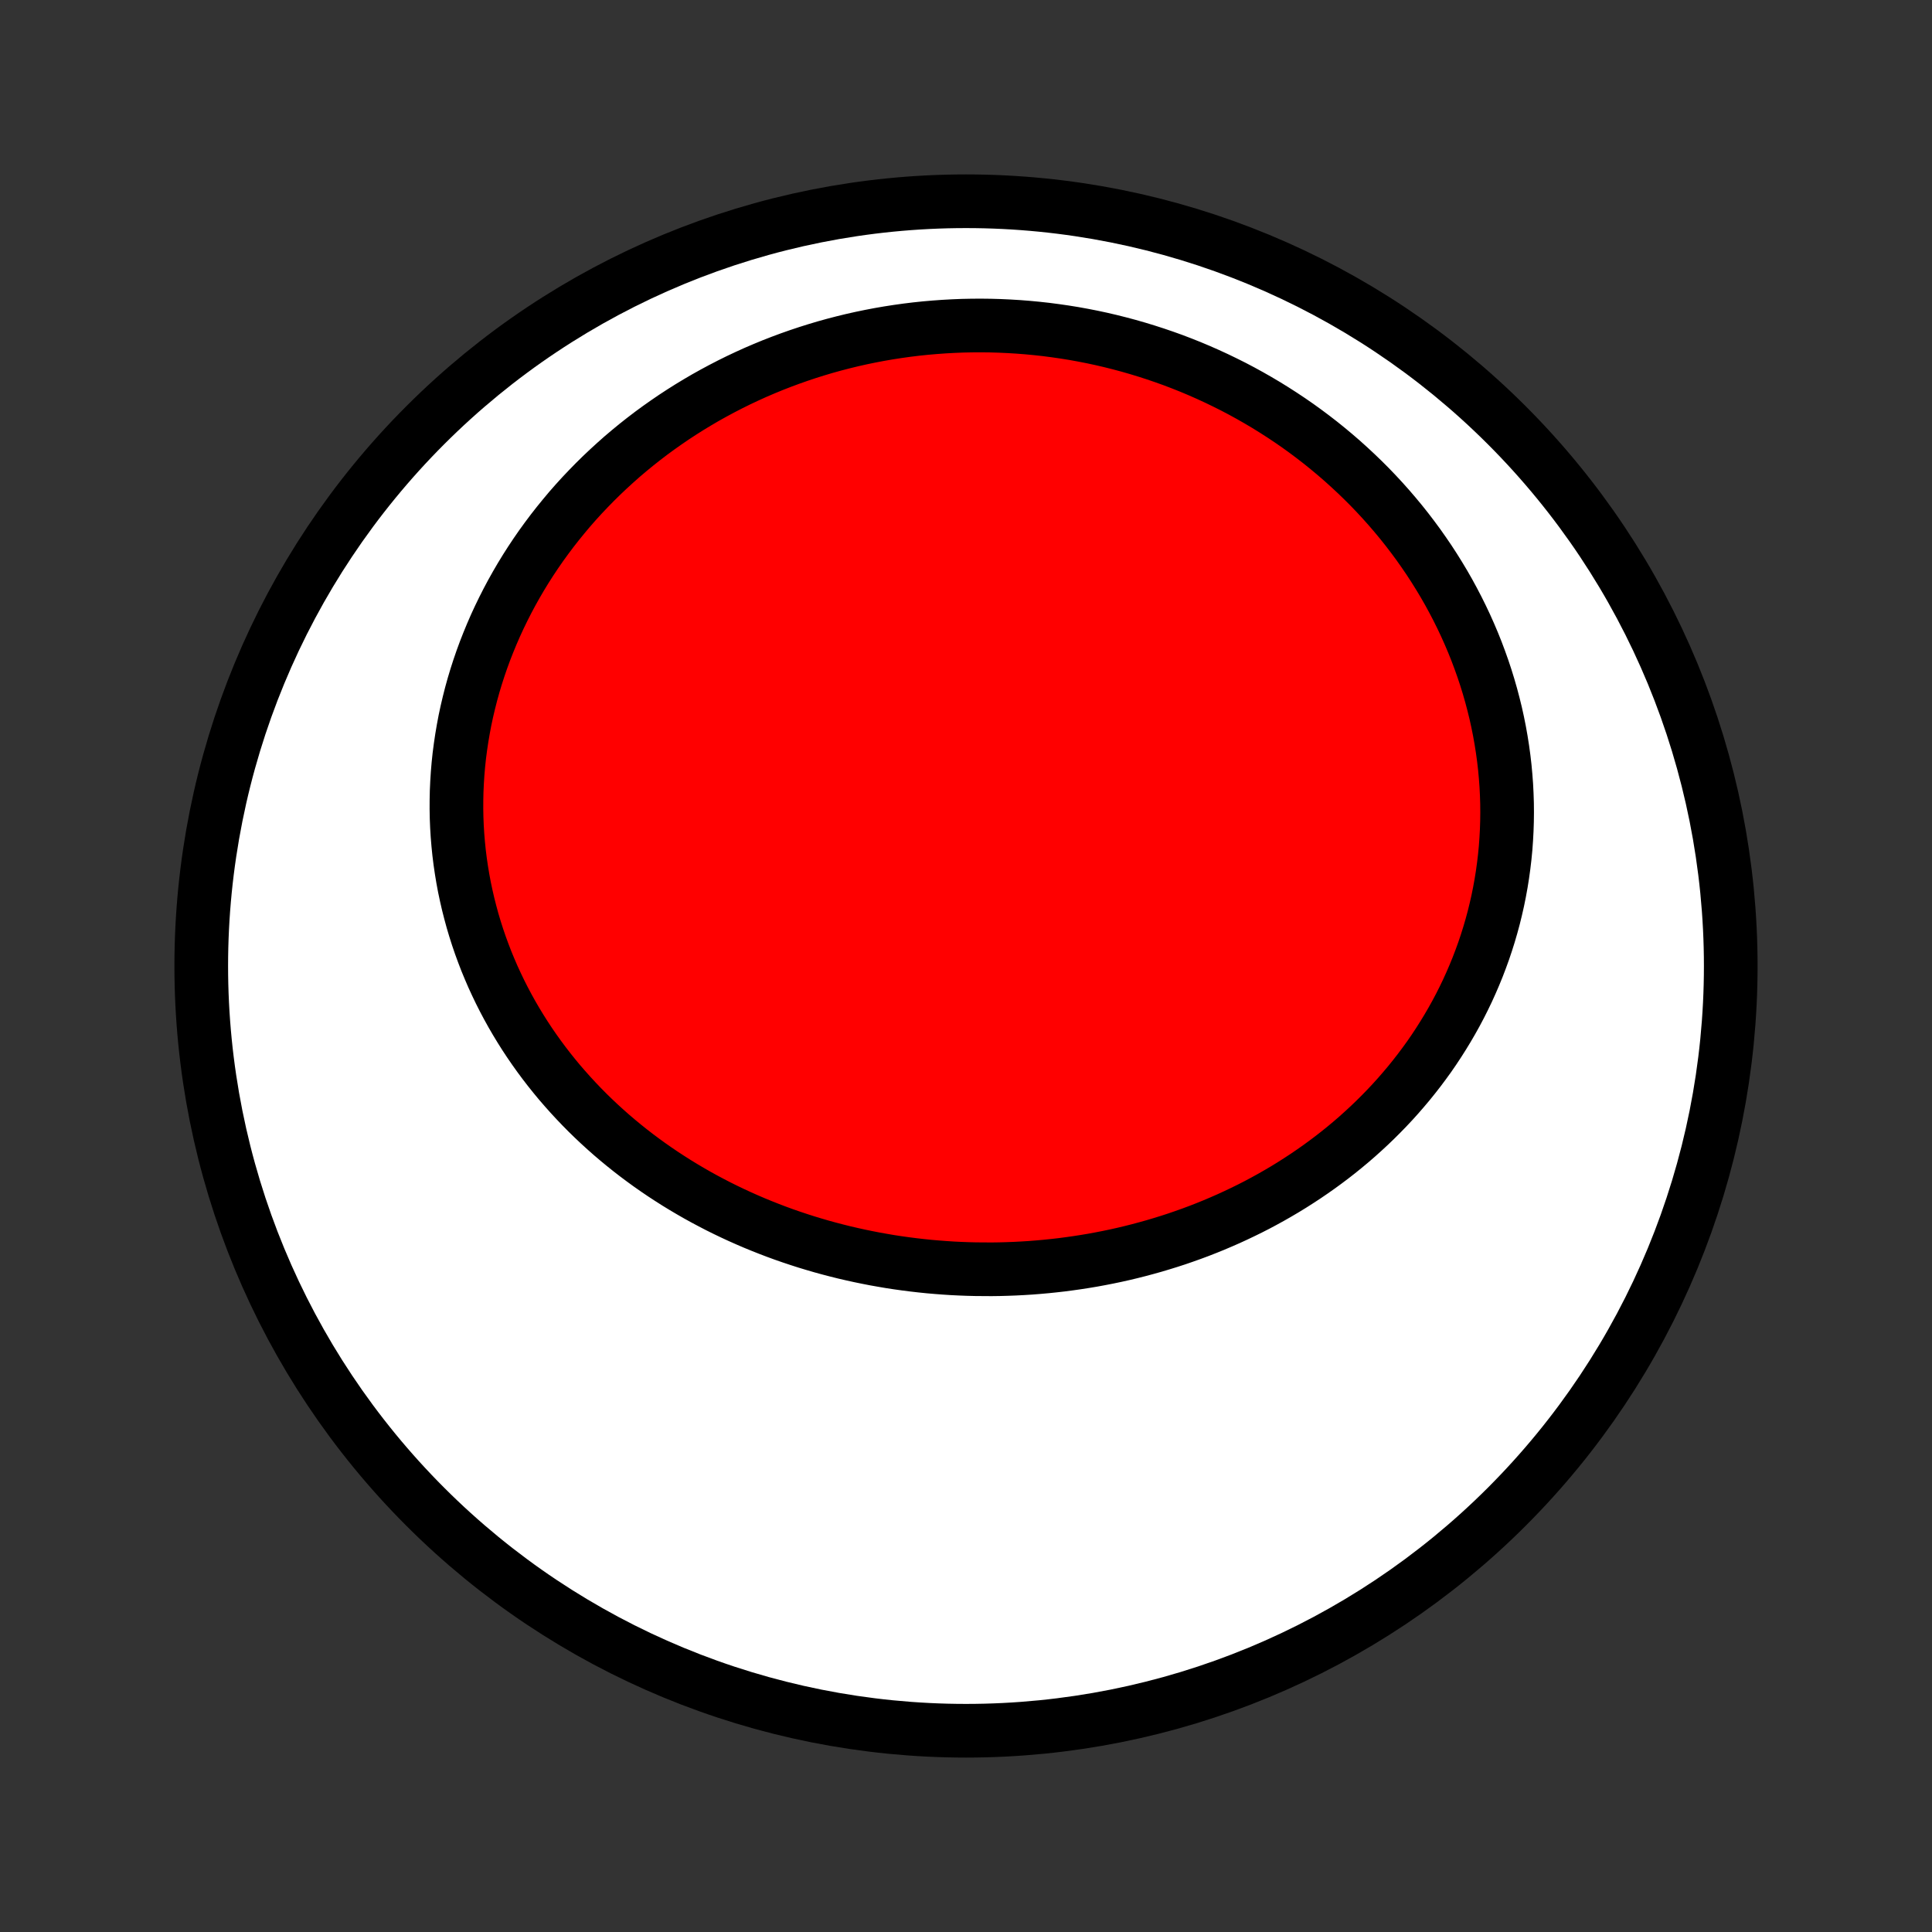 <?xml version="1.0" encoding="utf-8" standalone="no"?>
<!DOCTYPE svg PUBLIC "-//W3C//DTD SVG 1.1//EN"
  "http://www.w3.org/Graphics/SVG/1.1/DTD/svg11.dtd">
<!-- Created with matplotlib (http://matplotlib.org/) -->
<svg height="72pt" version="1.1" viewBox="0 0 72 72" width="72pt" xmlns="http://www.w3.org/2000/svg" xmlns:xlink="http://www.w3.org/1999/xlink">
 <rect x="0" y="0" width="72" height="72" fill="#333333" stroke="none"/>
 <defs>
  <style type="text/css">
*{stroke-linecap:butt;stroke-linejoin:round;}
  </style>
 </defs>
 <g id="figure_1">
  <g id="patch_1">
   <path d="
M0 72
L72 72
L72 0
L0 0
z
" style="fill:none;"/>
  </g>
  <g id="axes_1">
   <g id="PatchCollection_1">
    <defs>
     <path d="
M36 -7.5
C43.558 -7.5 50.808 -10.503 56.153 -15.848
C61.497 -21.192 64.5 -28.442 64.5 -36
C64.5 -43.558 61.497 -50.808 56.153 -56.153
C50.808 -61.497 43.558 -64.5 36 -64.5
C28.442 -64.5 21.192 -61.497 15.848 -56.153
C10.503 -50.808 7.5 -43.558 7.5 -36
C7.5 -28.442 10.503 -21.192 15.848 -15.848
C21.192 -10.503 28.442 -7.5 36 -7.5
z
" id="C0_0_a811fe30f3"/>
     <path d="
M36.368 -24.701
L36.077 -24.708
L35.786 -24.719
L35.496 -24.733
L35.205 -24.752
L34.915 -24.774
L34.625 -24.799
L34.335 -24.829
L34.045 -24.862
L33.756 -24.899
L33.468 -24.939
L33.179 -24.983
L32.892 -25.032
L32.604 -25.083
L32.318 -25.139
L32.031 -25.198
L31.746 -25.261
L31.461 -25.327
L31.177 -25.398
L30.893 -25.472
L30.61 -25.55
L30.329 -25.632
L30.048 -25.717
L29.768 -25.807
L29.489 -25.9
L29.211 -25.997
L28.934 -26.098
L28.659 -26.203
L28.384 -26.312
L28.111 -26.424
L27.839 -26.541
L27.569 -26.661
L27.299 -26.786
L27.032 -26.914
L26.766 -27.046
L26.502 -27.183
L26.239 -27.323
L25.978 -27.467
L25.719 -27.616
L25.462 -27.768
L25.207 -27.924
L24.954 -28.085
L24.703 -28.249
L24.454 -28.418
L24.208 -28.59
L23.964 -28.767
L23.723 -28.947
L23.484 -29.132
L23.248 -29.321
L23.014 -29.514
L22.784 -29.71
L22.556 -29.912
L22.332 -30.116
L22.11 -30.326
L21.892 -30.538
L21.677 -30.756
L21.466 -30.977
L21.258 -31.202
L21.054 -31.431
L20.853 -31.663
L20.657 -31.9
L20.464 -32.141
L20.275 -32.386
L20.091 -32.634
L19.911 -32.886
L19.735 -33.142
L19.564 -33.401
L19.398 -33.664
L19.236 -33.931
L19.079 -34.201
L18.927 -34.475
L18.78 -34.752
L18.638 -35.032
L18.502 -35.316
L18.37 -35.602
L18.245 -35.892
L18.124 -36.185
L18.01 -36.481
L17.901 -36.779
L17.798 -37.081
L17.701 -37.385
L17.61 -37.691
L17.526 -38
L17.447 -38.311
L17.375 -38.624
L17.308 -38.94
L17.249 -39.257
L17.196 -39.577
L17.149 -39.898
L17.109 -40.22
L17.076 -40.544
L17.049 -40.869
L17.029 -41.196
L17.016 -41.523
L17.01 -41.851
L17.011 -42.181
L17.018 -42.51
L17.033 -42.84
L17.054 -43.171
L17.082 -43.501
L17.117 -43.832
L17.16 -44.162
L17.209 -44.492
L17.265 -44.822
L17.327 -45.151
L17.397 -45.479
L17.474 -45.806
L17.557 -46.133
L17.647 -46.458
L17.744 -46.781
L17.848 -47.104
L17.958 -47.424
L18.075 -47.743
L18.199 -48.059
L18.329 -48.374
L18.465 -48.687
L18.608 -48.997
L18.757 -49.304
L18.912 -49.609
L19.073 -49.911
L19.241 -50.211
L19.414 -50.507
L19.593 -50.8
L19.778 -51.09
L19.969 -51.377
L20.165 -51.66
L20.367 -51.939
L20.574 -52.215
L20.787 -52.487
L21.005 -52.755
L21.227 -53.02
L21.455 -53.28
L21.688 -53.536
L21.926 -53.787
L22.168 -54.035
L22.415 -54.278
L22.666 -54.516
L22.922 -54.75
L23.181 -54.98
L23.445 -55.204
L23.713 -55.424
L23.985 -55.639
L24.261 -55.85
L24.541 -56.055
L24.824 -56.255
L25.111 -56.451
L25.401 -56.641
L25.694 -56.826
L25.991 -57.006
L26.29 -57.181
L26.593 -57.35
L26.898 -57.514
L27.206 -57.673
L27.517 -57.827
L27.831 -57.975
L28.146 -58.118
L28.465 -58.255
L28.785 -58.387
L29.108 -58.513
L29.433 -58.634
L29.759 -58.749
L30.088 -58.859
L30.418 -58.963
L30.75 -59.062
L31.084 -59.155
L31.419 -59.242
L31.755 -59.324
L32.093 -59.4
L32.432 -59.47
L32.772 -59.535
L33.114 -59.594
L33.456 -59.647
L33.799 -59.695
L34.143 -59.737
L34.487 -59.773
L34.832 -59.803
L35.178 -59.828
L35.523 -59.847
L35.87 -59.861
L36.216 -59.868
L36.563 -59.87
L36.91 -59.866
L37.256 -59.856
L37.603 -59.84
L37.949 -59.819
L38.295 -59.792
L38.641 -59.759
L38.986 -59.721
L39.331 -59.676
L39.675 -59.626
L40.018 -59.571
L40.36 -59.509
L40.702 -59.442
L41.042 -59.369
L41.381 -59.29
L41.719 -59.205
L42.056 -59.115
L42.391 -59.019
L42.725 -58.917
L43.057 -58.81
L43.388 -58.697
L43.717 -58.579
L44.044 -58.454
L44.368 -58.325
L44.691 -58.189
L45.011 -58.048
L45.33 -57.901
L45.645 -57.749
L45.959 -57.592
L46.269 -57.429
L46.577 -57.26
L46.882 -57.086
L47.184 -56.907
L47.483 -56.722
L47.779 -56.532
L48.072 -56.337
L48.361 -56.137
L48.647 -55.931
L48.929 -55.72
L49.207 -55.505
L49.481 -55.284
L49.752 -55.058
L50.018 -54.828
L50.28 -54.592
L50.538 -54.352
L50.792 -54.107
L51.041 -53.858
L51.285 -53.604
L51.524 -53.346
L51.759 -53.083
L51.988 -52.816
L52.213 -52.545
L52.432 -52.27
L52.646 -51.99
L52.855 -51.707
L53.057 -51.42
L53.255 -51.13
L53.446 -50.836
L53.632 -50.538
L53.812 -50.238
L53.986 -49.934
L54.153 -49.627
L54.315 -49.317
L54.47 -49.004
L54.619 -48.689
L54.761 -48.371
L54.897 -48.051
L55.026 -47.729
L55.148 -47.404
L55.264 -47.078
L55.373 -46.75
L55.475 -46.42
L55.57 -46.089
L55.658 -45.756
L55.74 -45.423
L55.814 -45.088
L55.881 -44.753
L55.941 -44.416
L55.994 -44.08
L56.04 -43.743
L56.079 -43.406
L56.11 -43.069
L56.135 -42.732
L56.152 -42.395
L56.163 -42.059
L56.166 -41.723
L56.162 -41.389
L56.151 -41.055
L56.133 -40.722
L56.109 -40.39
L56.077 -40.06
L56.038 -39.732
L55.993 -39.405
L55.941 -39.08
L55.882 -38.756
L55.817 -38.435
L55.745 -38.117
L55.667 -37.8
L55.582 -37.486
L55.491 -37.174
L55.394 -36.866
L55.291 -36.56
L55.181 -36.257
L55.066 -35.956
L54.945 -35.66
L54.818 -35.366
L54.686 -35.075
L54.548 -34.788
L54.405 -34.505
L54.256 -34.224
L54.102 -33.948
L53.943 -33.675
L53.779 -33.406
L53.611 -33.141
L53.438 -32.879
L53.26 -32.621
L53.077 -32.368
L52.89 -32.118
L52.699 -31.873
L52.504 -31.631
L52.304 -31.394
L52.101 -31.16
L51.894 -30.931
L51.683 -30.706
L51.469 -30.486
L51.251 -30.269
L51.03 -30.057
L50.805 -29.849
L50.578 -29.645
L50.347 -29.445
L50.113 -29.25
L49.877 -29.059
L49.637 -28.872
L49.395 -28.69
L49.151 -28.512
L48.903 -28.338
L48.654 -28.168
L48.402 -28.003
L48.148 -27.841
L47.892 -27.684
L47.634 -27.532
L47.374 -27.383
L47.112 -27.239
L46.848 -27.098
L46.582 -26.962
L46.315 -26.831
L46.046 -26.703
L45.776 -26.579
L45.504 -26.46
L45.231 -26.344
L44.957 -26.233
L44.681 -26.125
L44.404 -26.022
L44.126 -25.923
L43.847 -25.827
L43.566 -25.736
L43.285 -25.649
L43.003 -25.565
L42.72 -25.486
L42.437 -25.41
L42.152 -25.338
L41.867 -25.27
L41.581 -25.206
L41.294 -25.146
L41.007 -25.09
L40.72 -25.037
L40.432 -24.989
L40.143 -24.944
L39.854 -24.903
L39.565 -24.865
L39.275 -24.832
L38.985 -24.802
L38.695 -24.776
L38.404 -24.753
L38.114 -24.735
L37.823 -24.72
L37.532 -24.709
L37.241 -24.701
L36.95 -24.697
z
" id="C0_1_380bb98b03"/>
    </defs>
    <g clip-path="url(#p1bffca34e9)">
     <use style="fill:#ffffff;stroke:#000000;stroke-width:2.0;" x="0.0" xlink:href="#C0_0_a811fe30f3" y="72.0"/>
    </g>
    <g clip-path="url(#p1bffca34e9)">
     <use style="fill:#ff0000;stroke:#000000;stroke-width:2.0;" x="0.0" xlink:href="#C0_1_380bb98b03" y="72.0"/>
    </g>
   </g>
  </g>
 </g>
 <defs>
  <clipPath id="p1bffca34e9">
   <rect height="72.0" width="72.0" x="0.0" y="0.0"/>
  </clipPath>
 </defs>
</svg>
